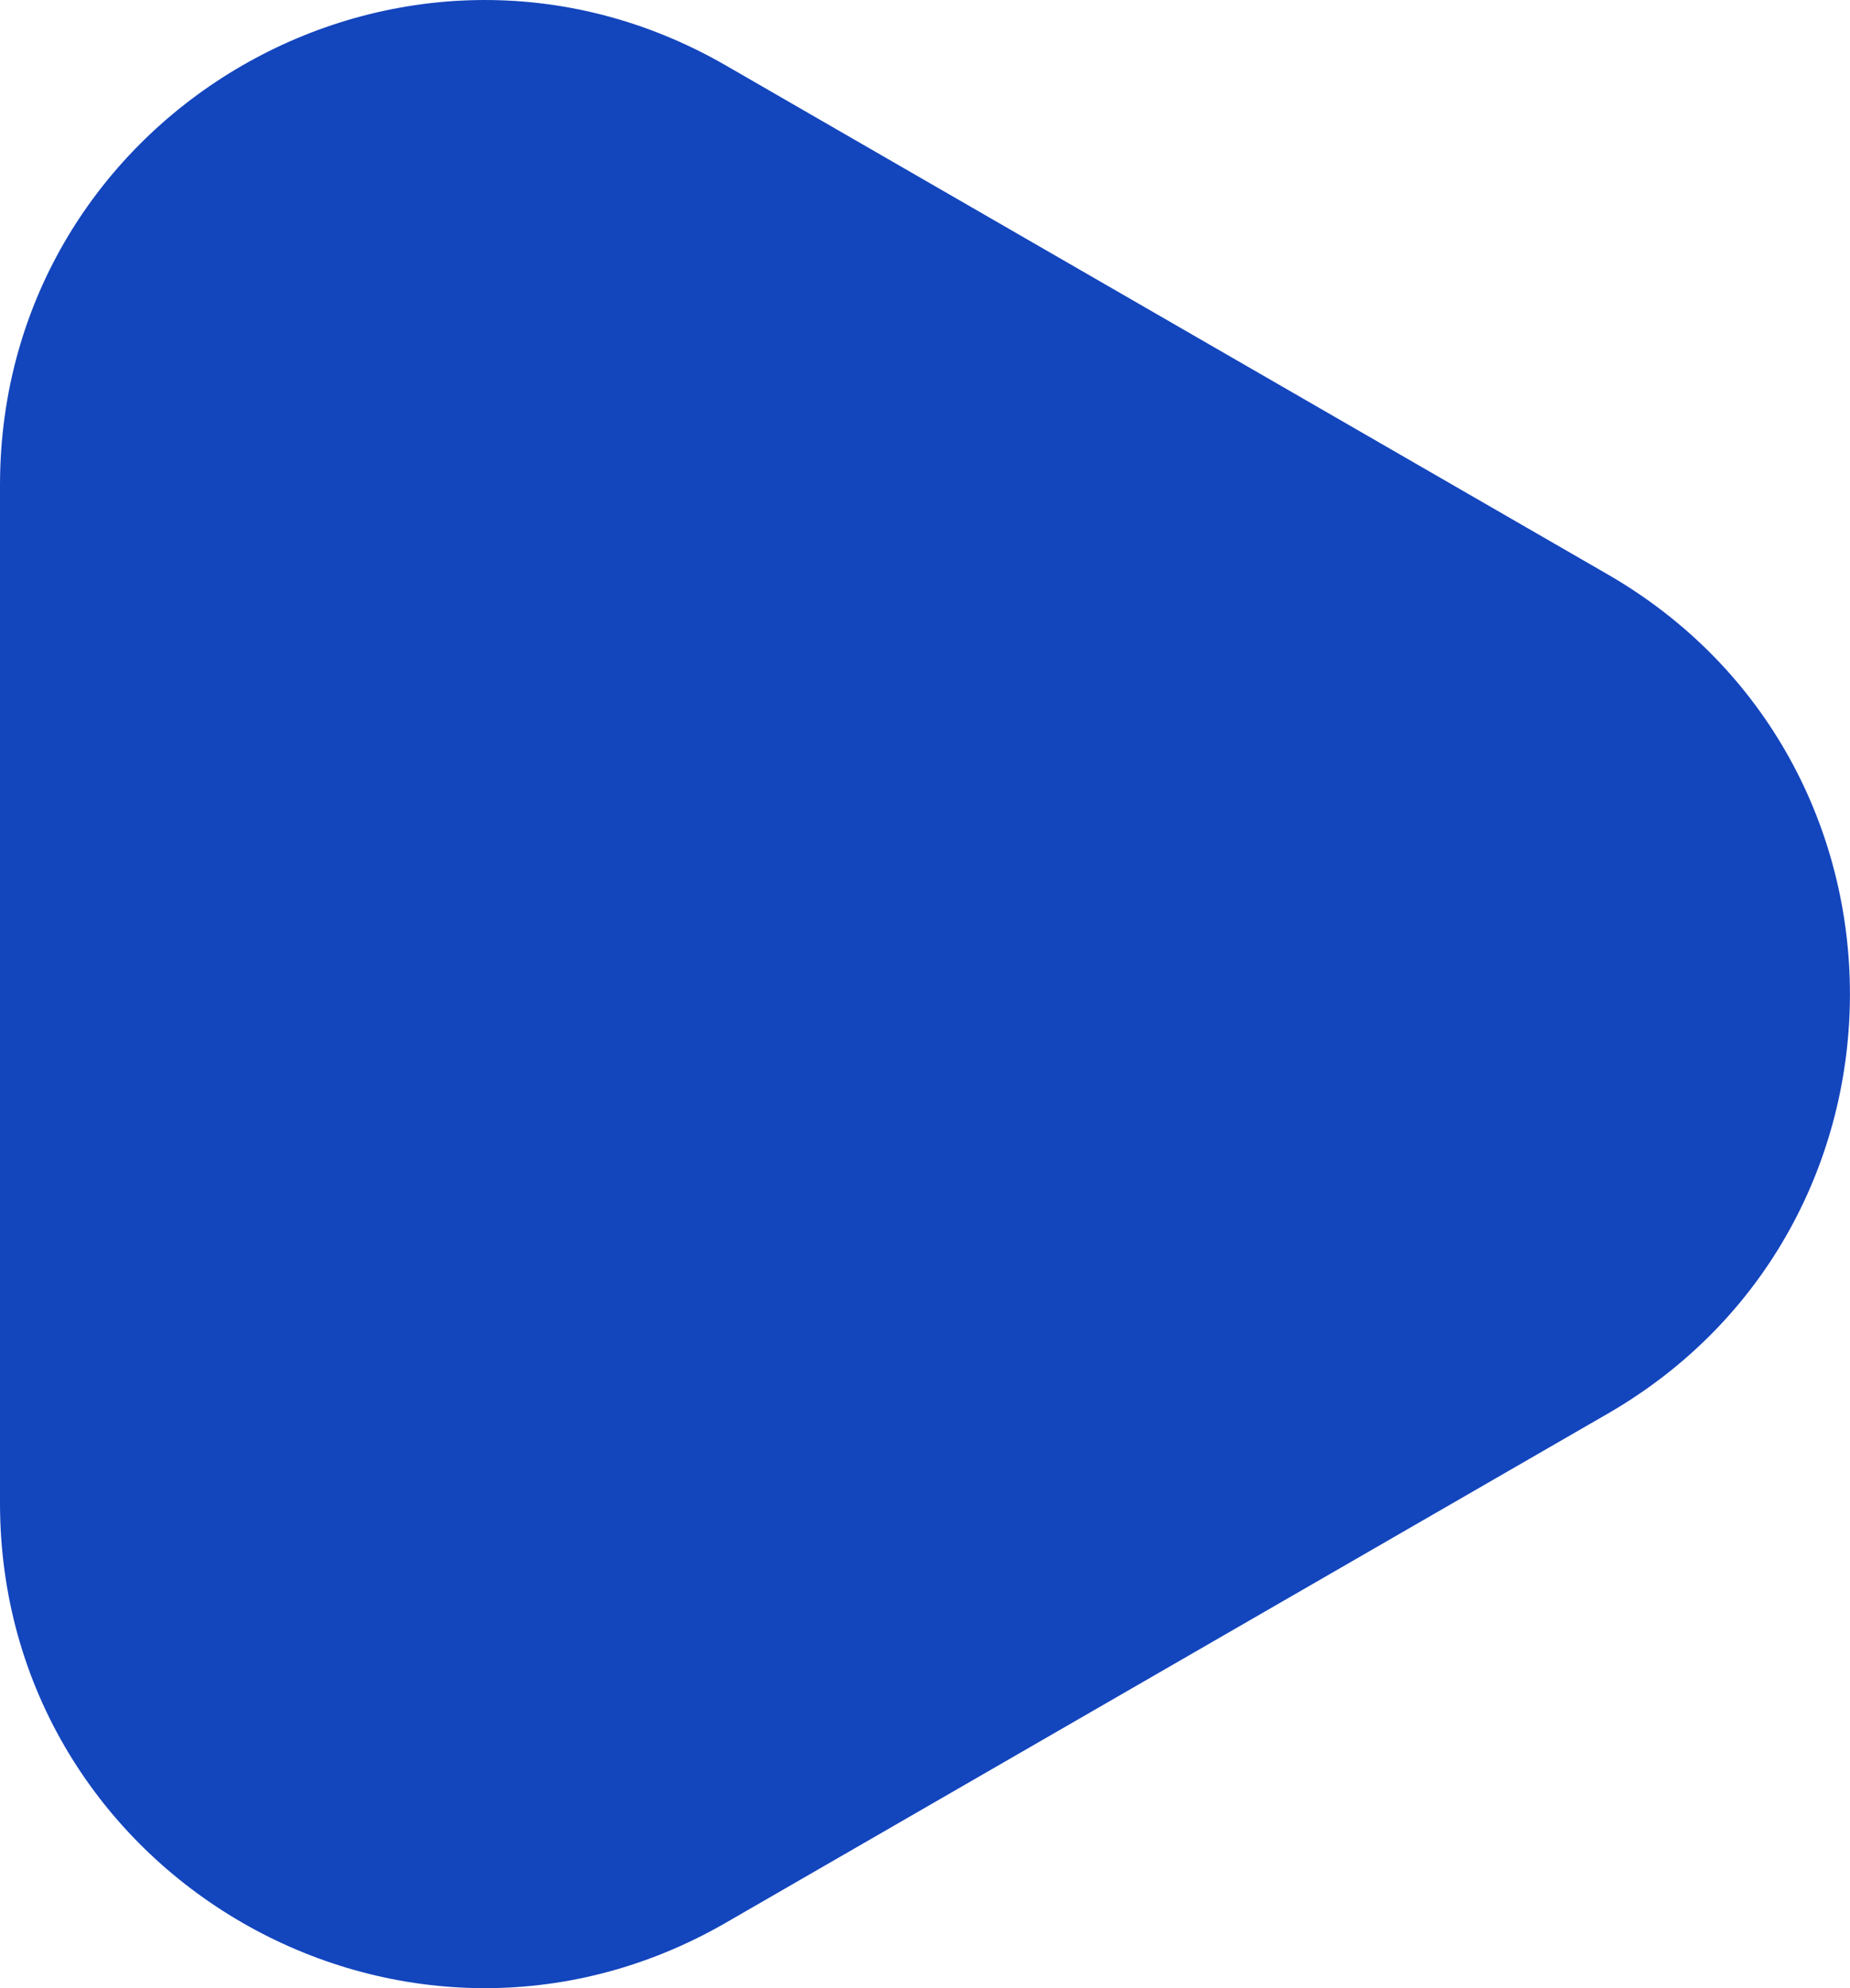 <svg version="1.1" id="图层_1" x="0px" y="0px" width="32.862px" height="35.297px" viewBox="0 0 32.862 35.297" enable-background="new 0 0 32.862 35.297" xml:space="preserve" xmlns="http://www.w3.org/2000/svg" xmlns:xlink="http://www.w3.org/1999/xlink" xmlns:xml="http://www.w3.org/XML/1998/namespace">
  <path fill="#1345BD" d="M0,8.613v18.071c0,6.619,7.164,10.757,12.897,7.449l15.662-9.036c5.736-3.31,5.736-11.589,0-14.899
	L12.897,1.164C7.164-2.144,0,1.994,0,8.613z" class="color c1"/>
</svg>